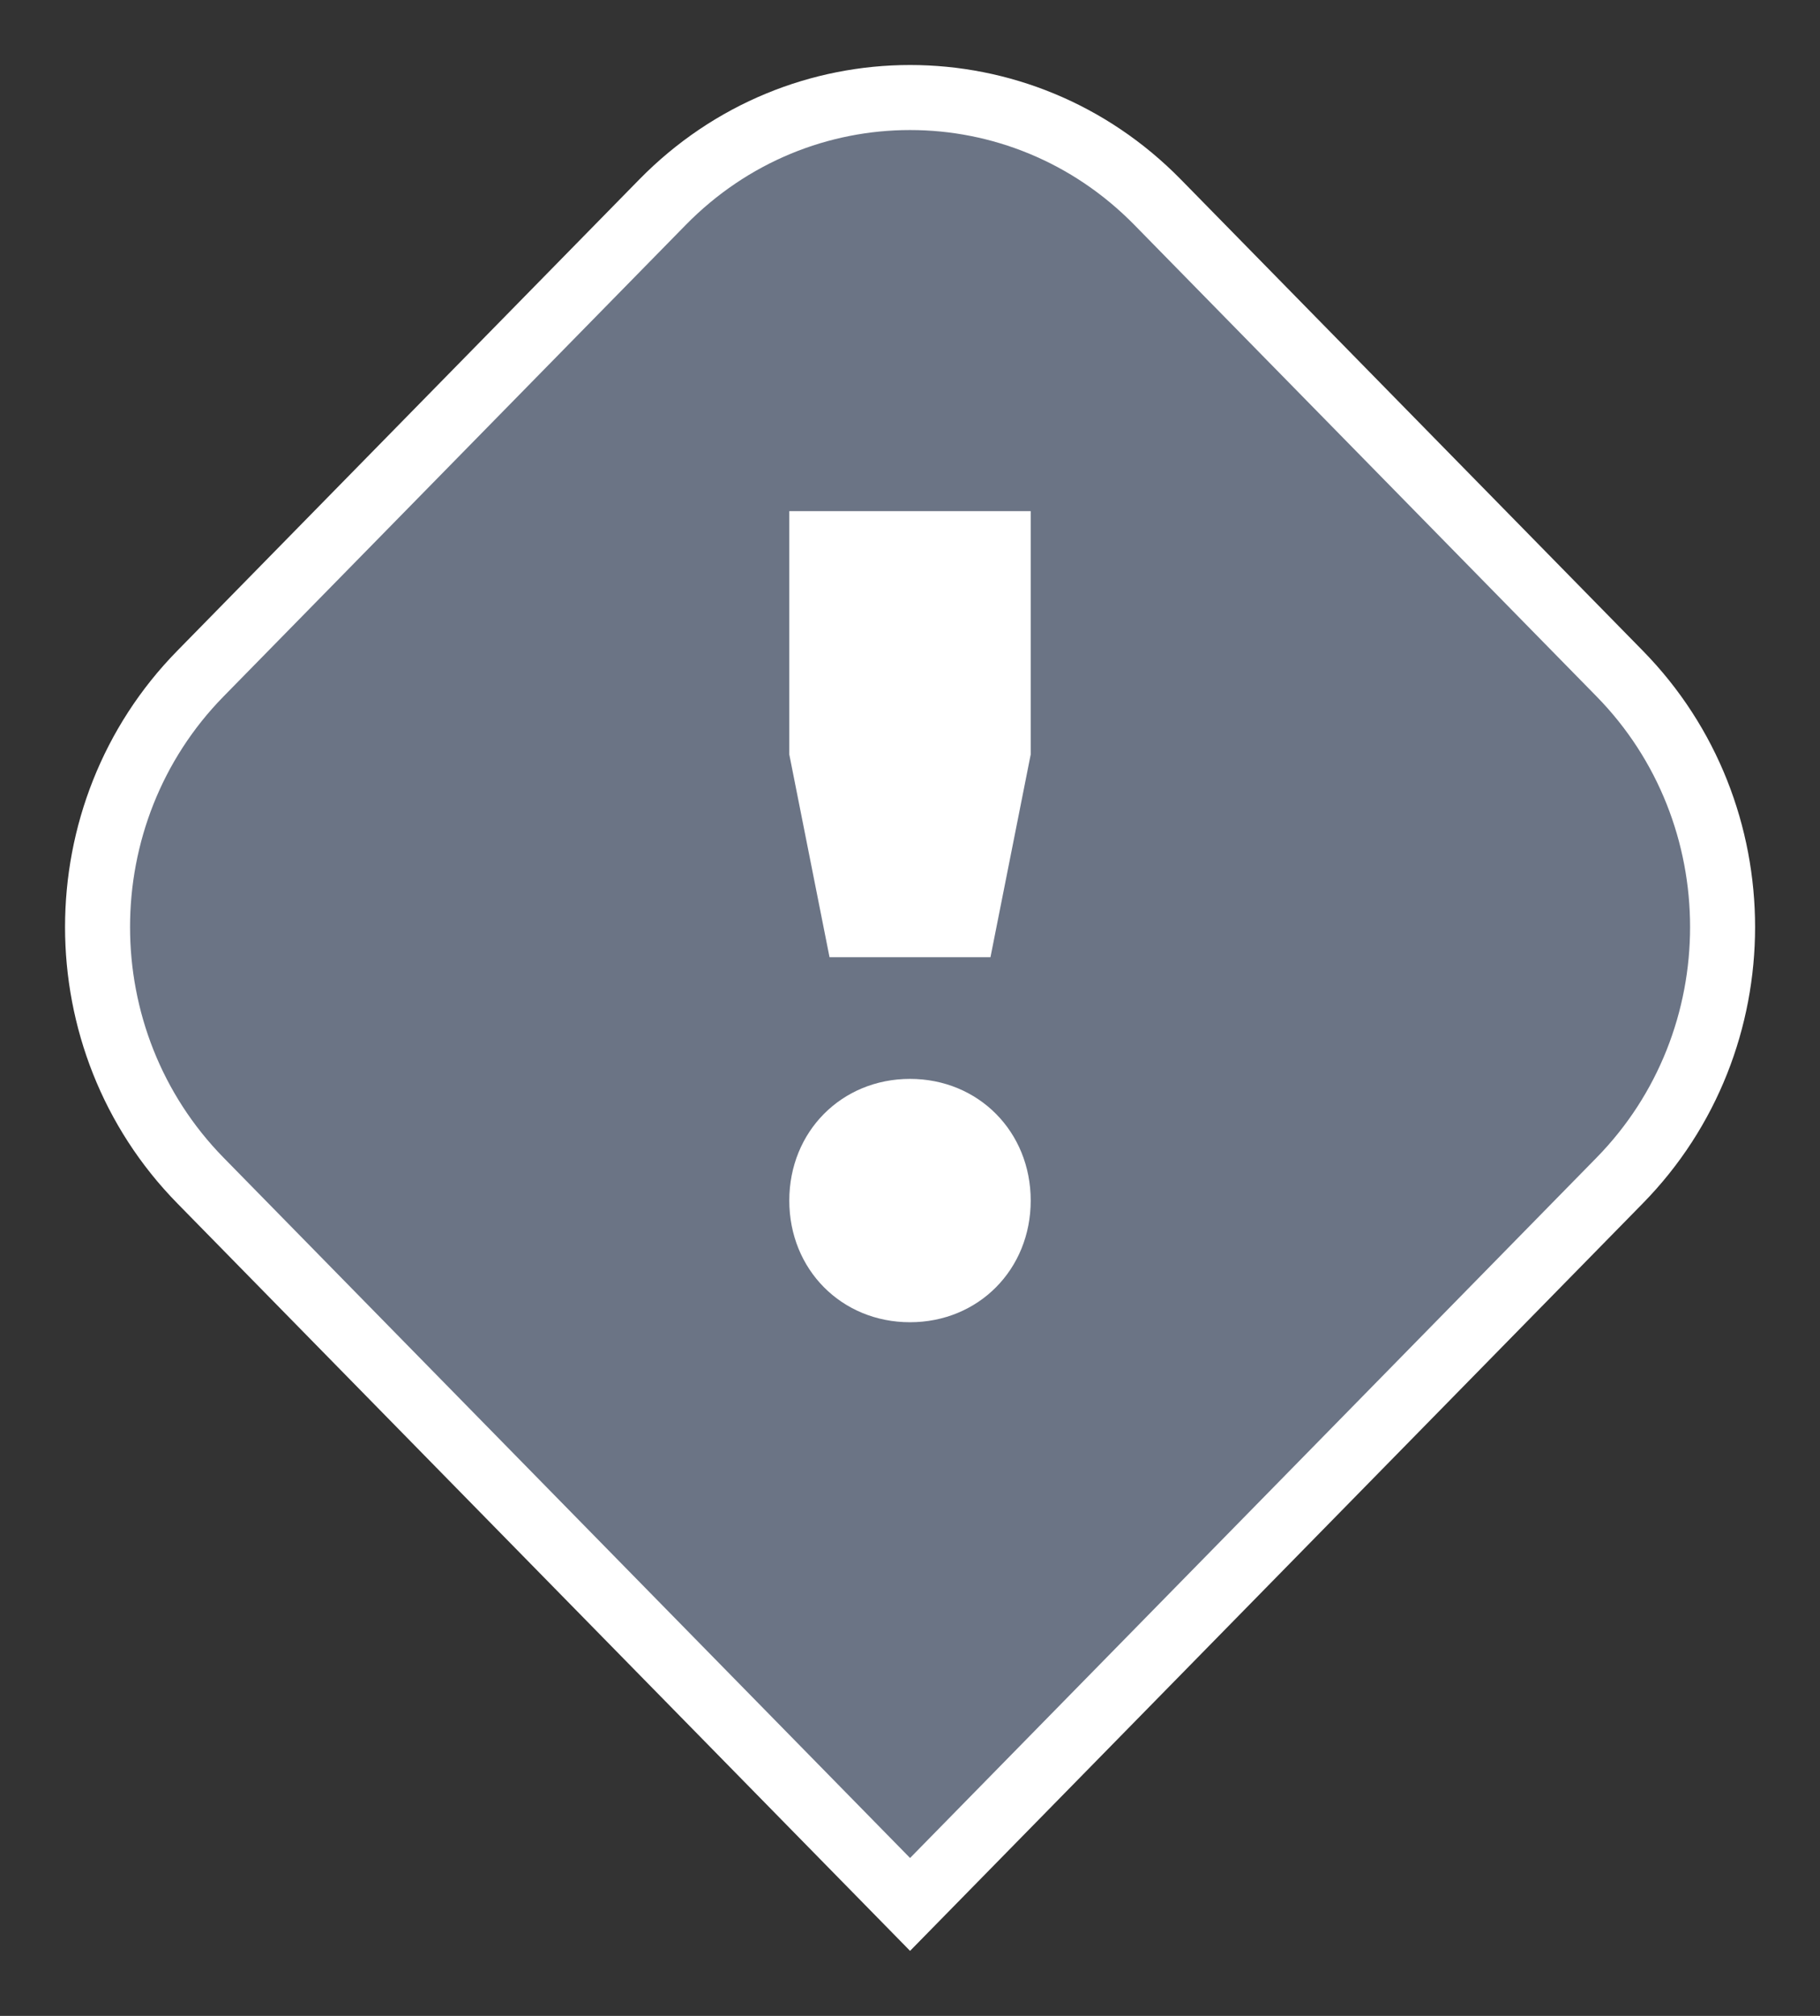 <svg width="28" height="31" viewBox="0 0 28 31" fill="none" xmlns="http://www.w3.org/2000/svg">
<rect x="0" y="0" width="28" height="31" fill="#333333" stroke="none"/>
<path d="M3.084 10.358L10.192 3.11C12.297 0.963 15.705 0.963 17.81 3.11L24.918 10.358C27.029 12.509 27.029 16.002 24.918 18.154L14.001 29.286L3.084 18.154C0.973 16.002 0.973 12.509 3.084 10.358Z" fill="#6B7485" stroke="white"/>
<path d="M15.238 14.72H12.762L12.143 11.602V7.86H15.857V11.602L15.238 14.72ZM14 16.591C12.947 16.591 12.143 17.402 12.143 18.462C12.143 19.523 12.947 20.333 14 20.333C15.052 20.333 15.857 19.523 15.857 18.462C15.857 17.402 15.052 16.591 14 16.591Z" fill="white"/>
</svg>
